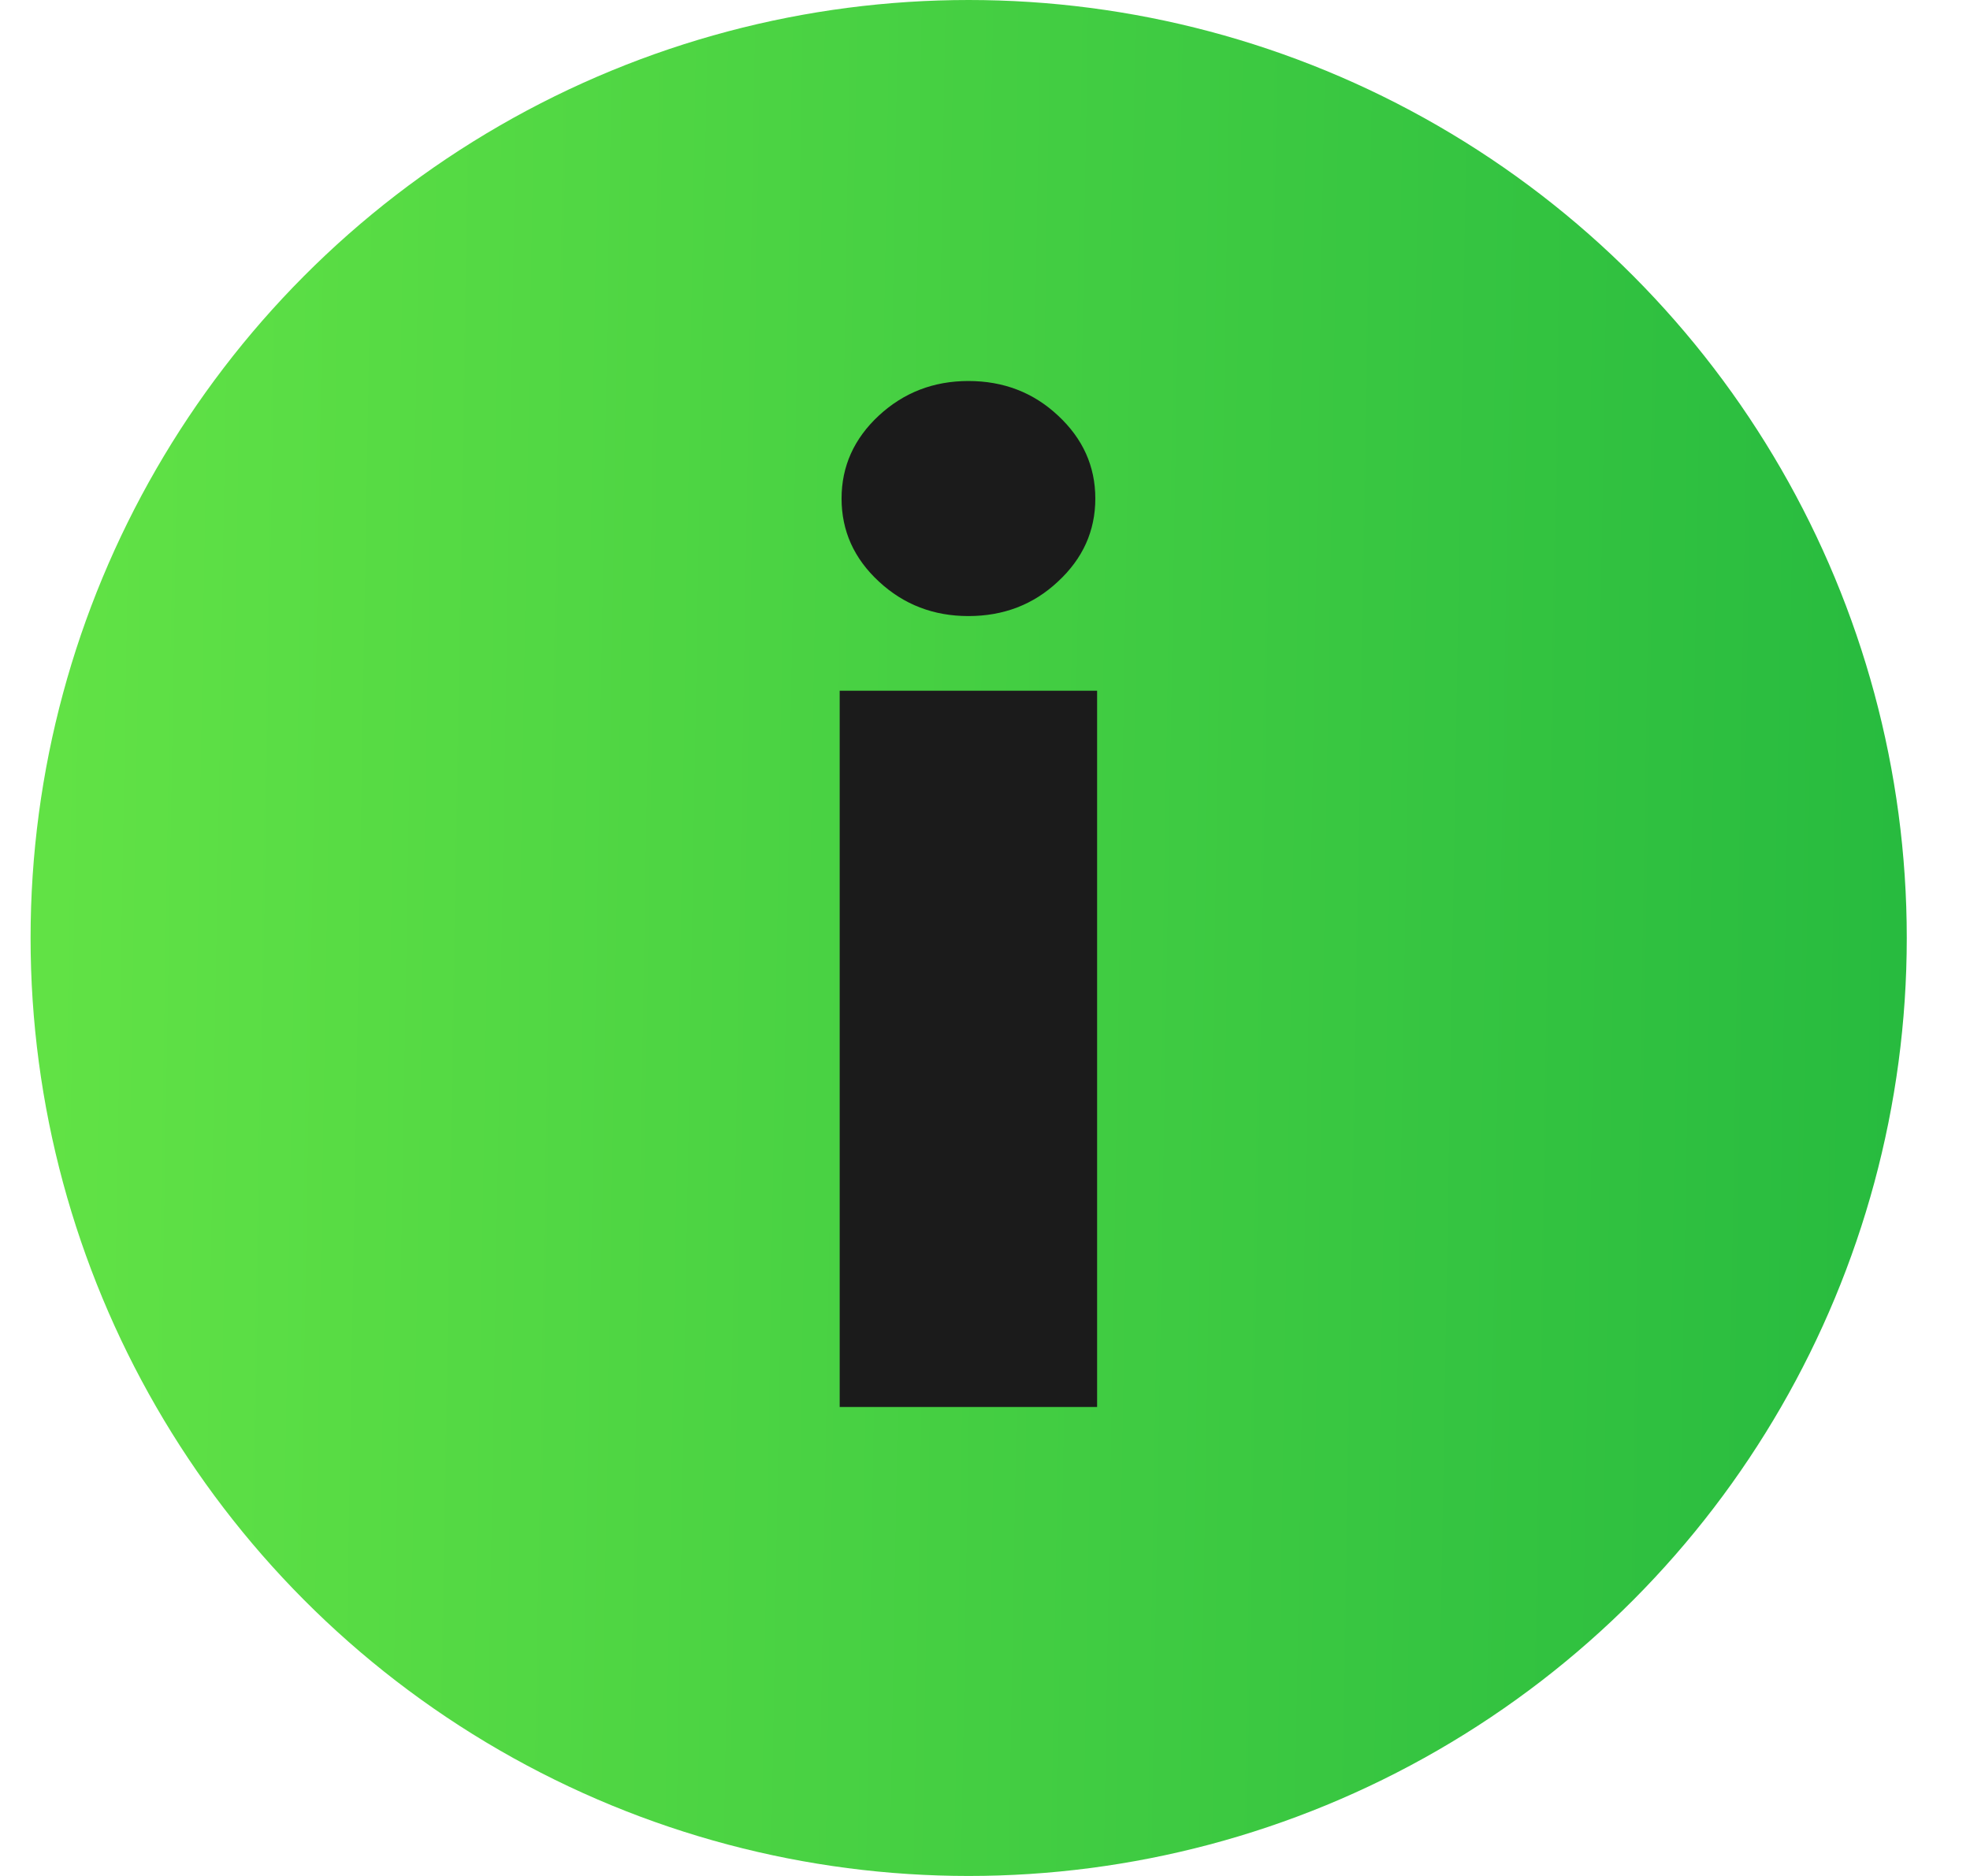 <svg width="21" height="20" viewBox="0 0 21 20" fill="none" xmlns="http://www.w3.org/2000/svg">
<circle cx="10.326" cy="10" r="10" fill="url(#paint0_linear_103_1162)"/>
<path d="M8.951 15V7.364H11.695V15H8.951ZM10.323 6.568C9.952 6.568 9.634 6.446 9.369 6.2C9.104 5.955 8.971 5.66 8.971 5.315C8.971 4.971 9.104 4.676 9.369 4.43C9.634 4.185 9.952 4.062 10.323 4.062C10.698 4.062 11.016 4.185 11.278 4.43C11.543 4.676 11.676 4.971 11.676 5.315C11.676 5.66 11.543 5.955 11.278 6.2C11.016 6.446 10.698 6.568 10.323 6.568Z" fill="#1B1B1B"/>
<defs>
<linearGradient id="paint0_linear_103_1162" x1="-1.258" y1="-4.366" x2="21.053" y2="-3.983" gradientUnits="userSpaceOnUse">
<stop stop-color="#67E646"/>
<stop offset="1" stop-color="#26BA3F"/>
</linearGradient>
</defs>
</svg>
